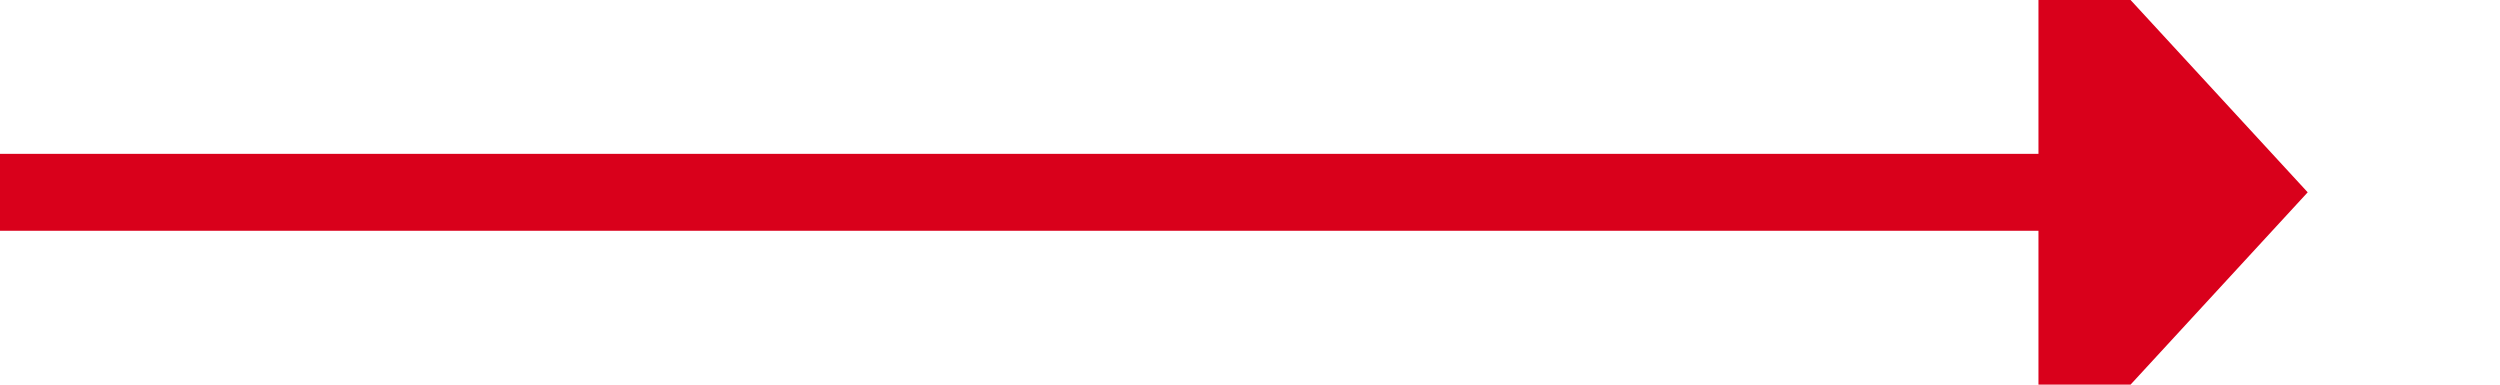 ﻿<?xml version="1.0" encoding="utf-8"?>
<svg version="1.1" xmlns:xlink="http://www.w3.org/1999/xlink" width="65px" height="10px" preserveAspectRatio="xMinYMid meet" viewBox="849 519  65 8" xmlns="http://www.w3.org/2000/svg">
  <path d="M 849 523  L 903 523  " stroke-width="2" stroke="#d9001b" fill="none" />
  <path d="M 902 530.6  L 909 523  L 902 515.4  L 902 530.6  Z " fill-rule="nonzero" fill="#d9001b" stroke="none" />
</svg>